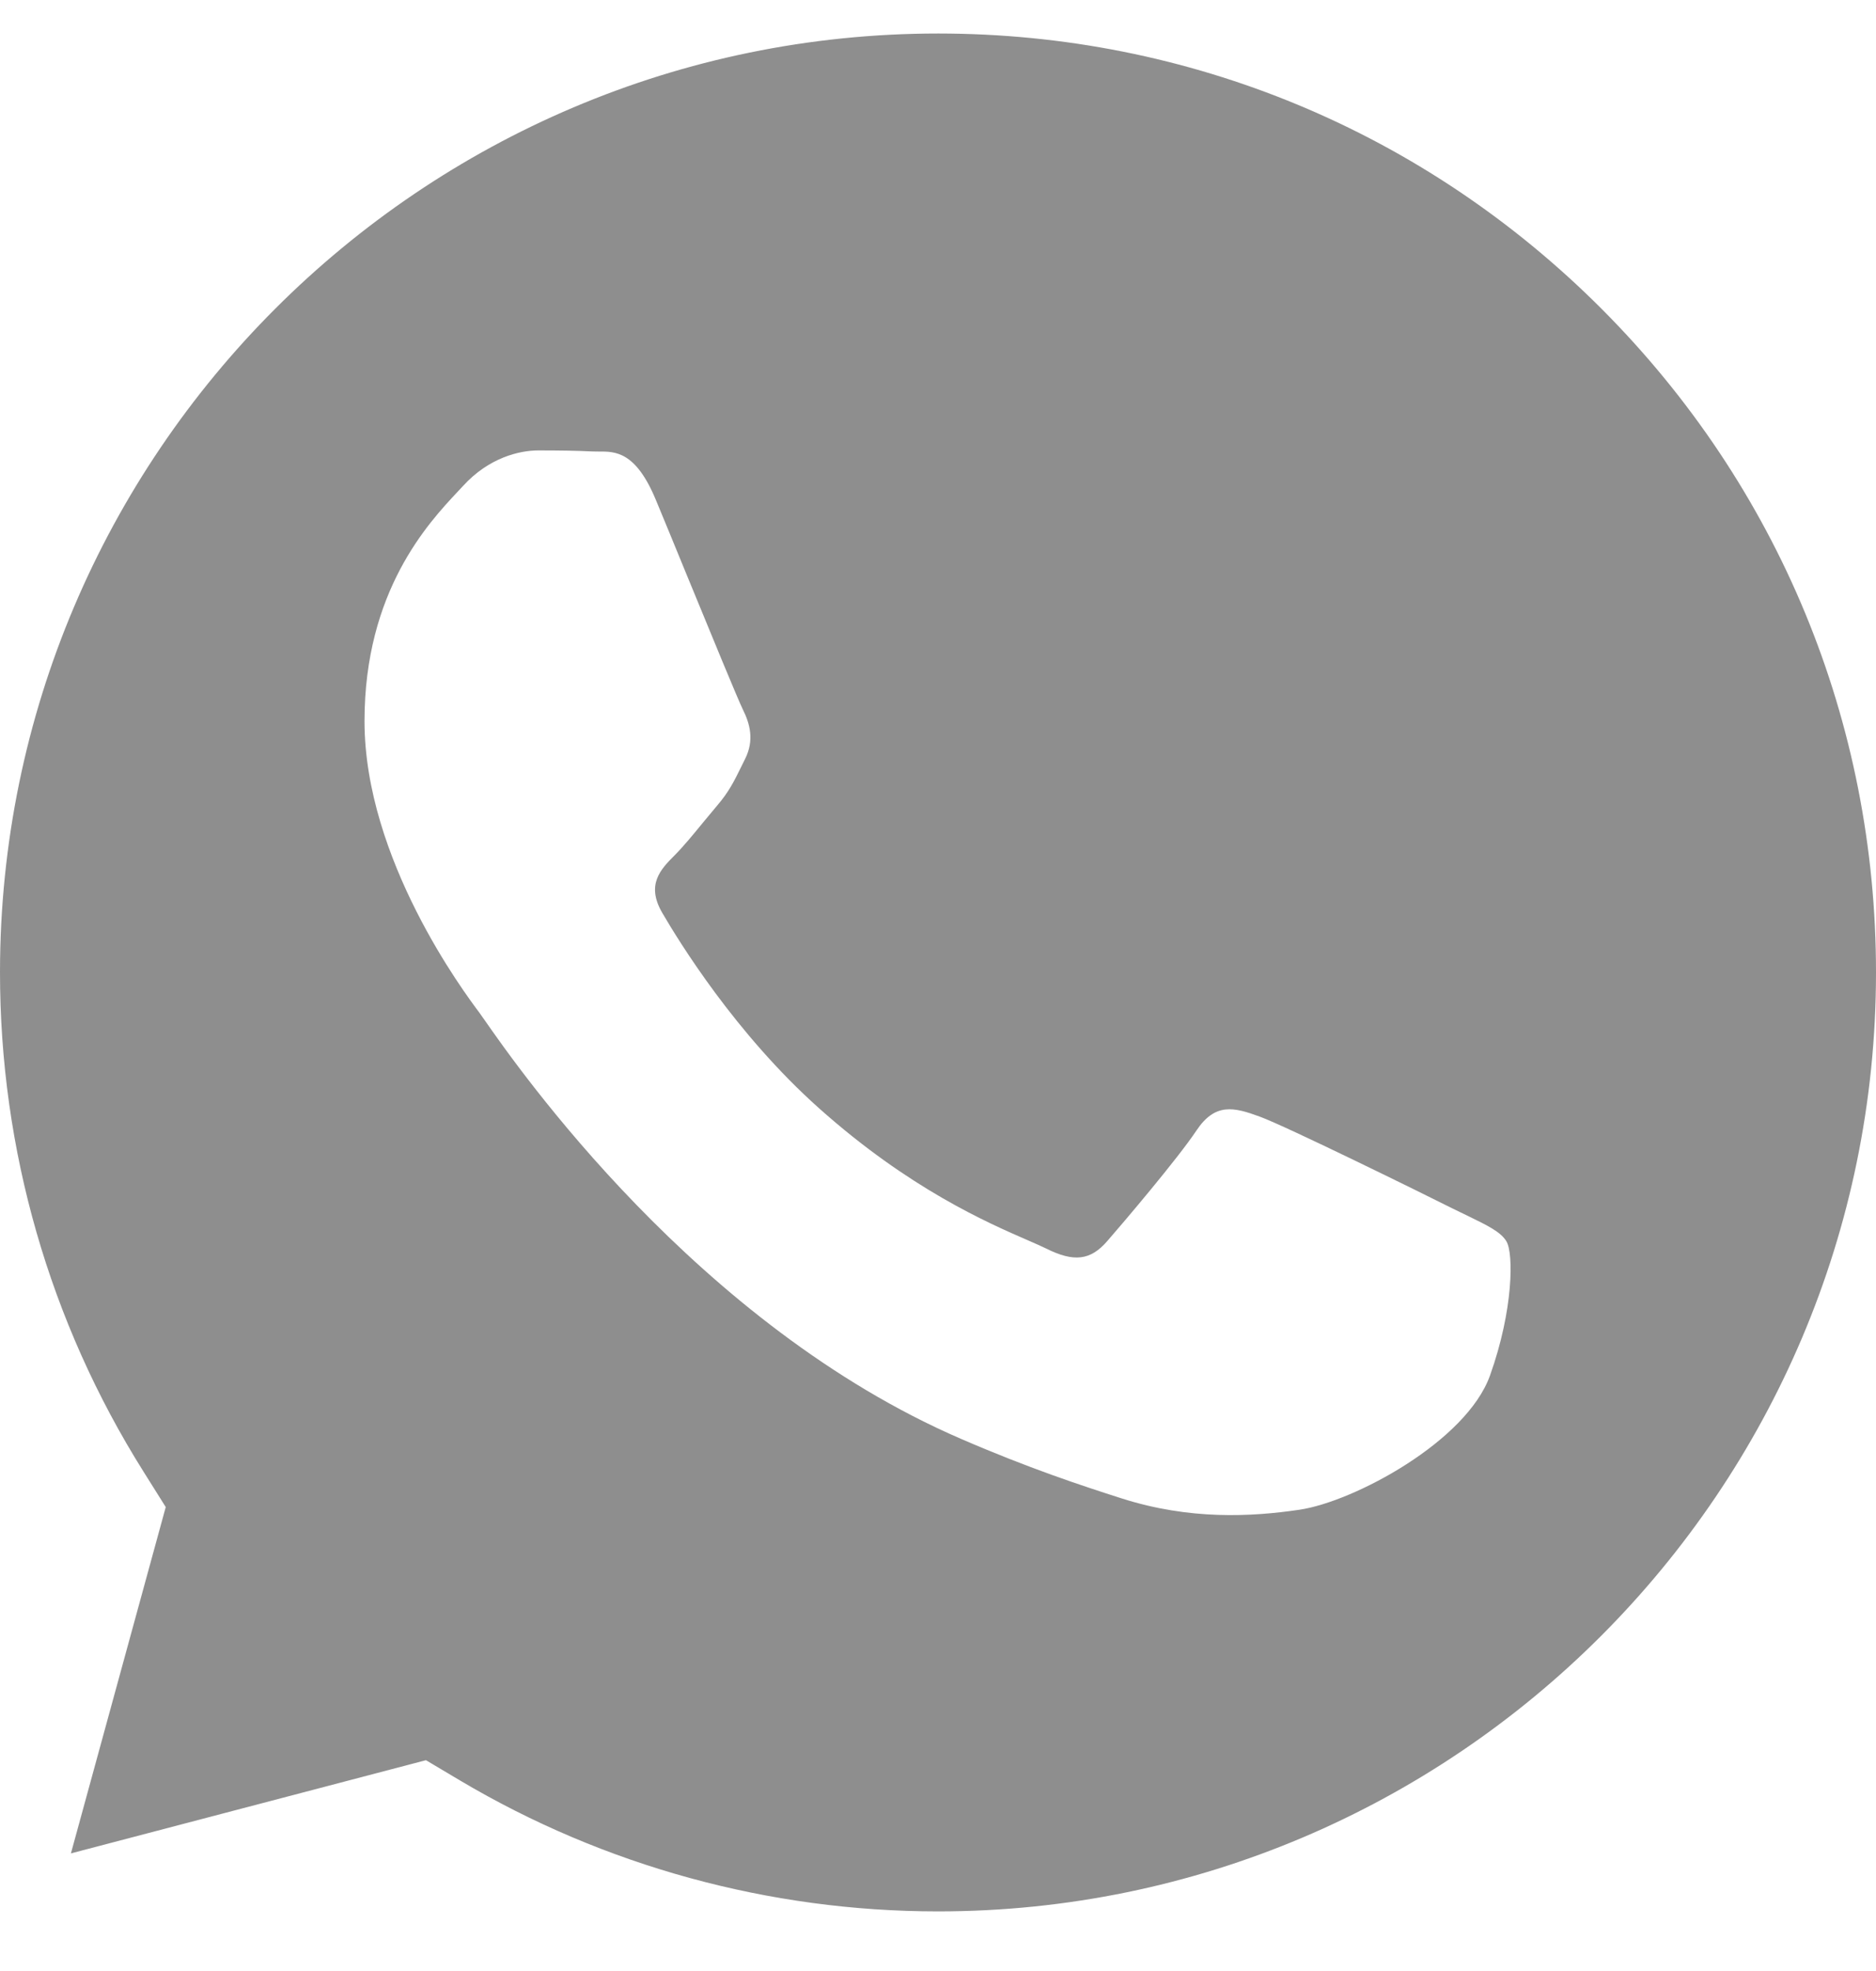 <svg width="20" height="21" viewBox="0 0 20 21" fill="none" xmlns="http://www.w3.org/2000/svg">
<g opacity="0.5">
<path fill-rule="evenodd" clip-rule="evenodd" d="M0.756 19.747L4.541 18.754L4.906 18.971C6.442 19.882 8.202 20.364 9.996 20.365H10C15.512 20.365 19.998 15.879 20 10.365C20.001 7.693 18.962 5.18 17.074 3.29C15.186 1.4 12.675 0.358 10.004 0.357C4.488 0.357 0.002 4.843 8.50289e-07 10.357C-0.001 12.246 0.528 14.086 1.529 15.678L1.767 16.057L0.756 19.747ZM15.649 12.955C15.858 13.057 16 13.125 16.06 13.226C16.136 13.351 16.136 13.953 15.885 14.655C15.634 15.358 14.434 15.999 13.856 16.085C13.338 16.162 12.682 16.195 11.962 15.966C11.526 15.827 10.966 15.642 10.249 15.332C7.43 14.116 5.526 11.384 5.166 10.868C5.141 10.832 5.123 10.806 5.113 10.793L5.111 10.79C4.952 10.578 3.886 9.155 3.886 7.683C3.886 6.299 4.566 5.573 4.879 5.239C4.9 5.216 4.92 5.195 4.938 5.176C5.213 4.875 5.539 4.799 5.739 4.799C5.94 4.799 6.14 4.801 6.316 4.81C6.337 4.811 6.36 4.811 6.383 4.811C6.558 4.81 6.777 4.808 6.992 5.326C7.075 5.525 7.196 5.82 7.324 6.132C7.583 6.762 7.869 7.457 7.919 7.558C7.994 7.709 8.044 7.884 7.944 8.085C7.929 8.115 7.915 8.143 7.902 8.17C7.826 8.324 7.771 8.437 7.643 8.586C7.593 8.645 7.541 8.708 7.489 8.771C7.386 8.897 7.282 9.023 7.192 9.113C7.042 9.263 6.885 9.426 7.061 9.727C7.236 10.027 7.839 11.012 8.733 11.809C9.694 12.666 10.529 13.028 10.952 13.212C11.034 13.248 11.101 13.277 11.15 13.301C11.451 13.452 11.626 13.427 11.802 13.226C11.977 13.025 12.553 12.348 12.754 12.047C12.954 11.746 13.155 11.796 13.43 11.897C13.706 11.997 15.184 12.724 15.484 12.875C15.543 12.904 15.598 12.931 15.649 12.955Z" fill="#1D1D1D"/>
</g>
</svg>

